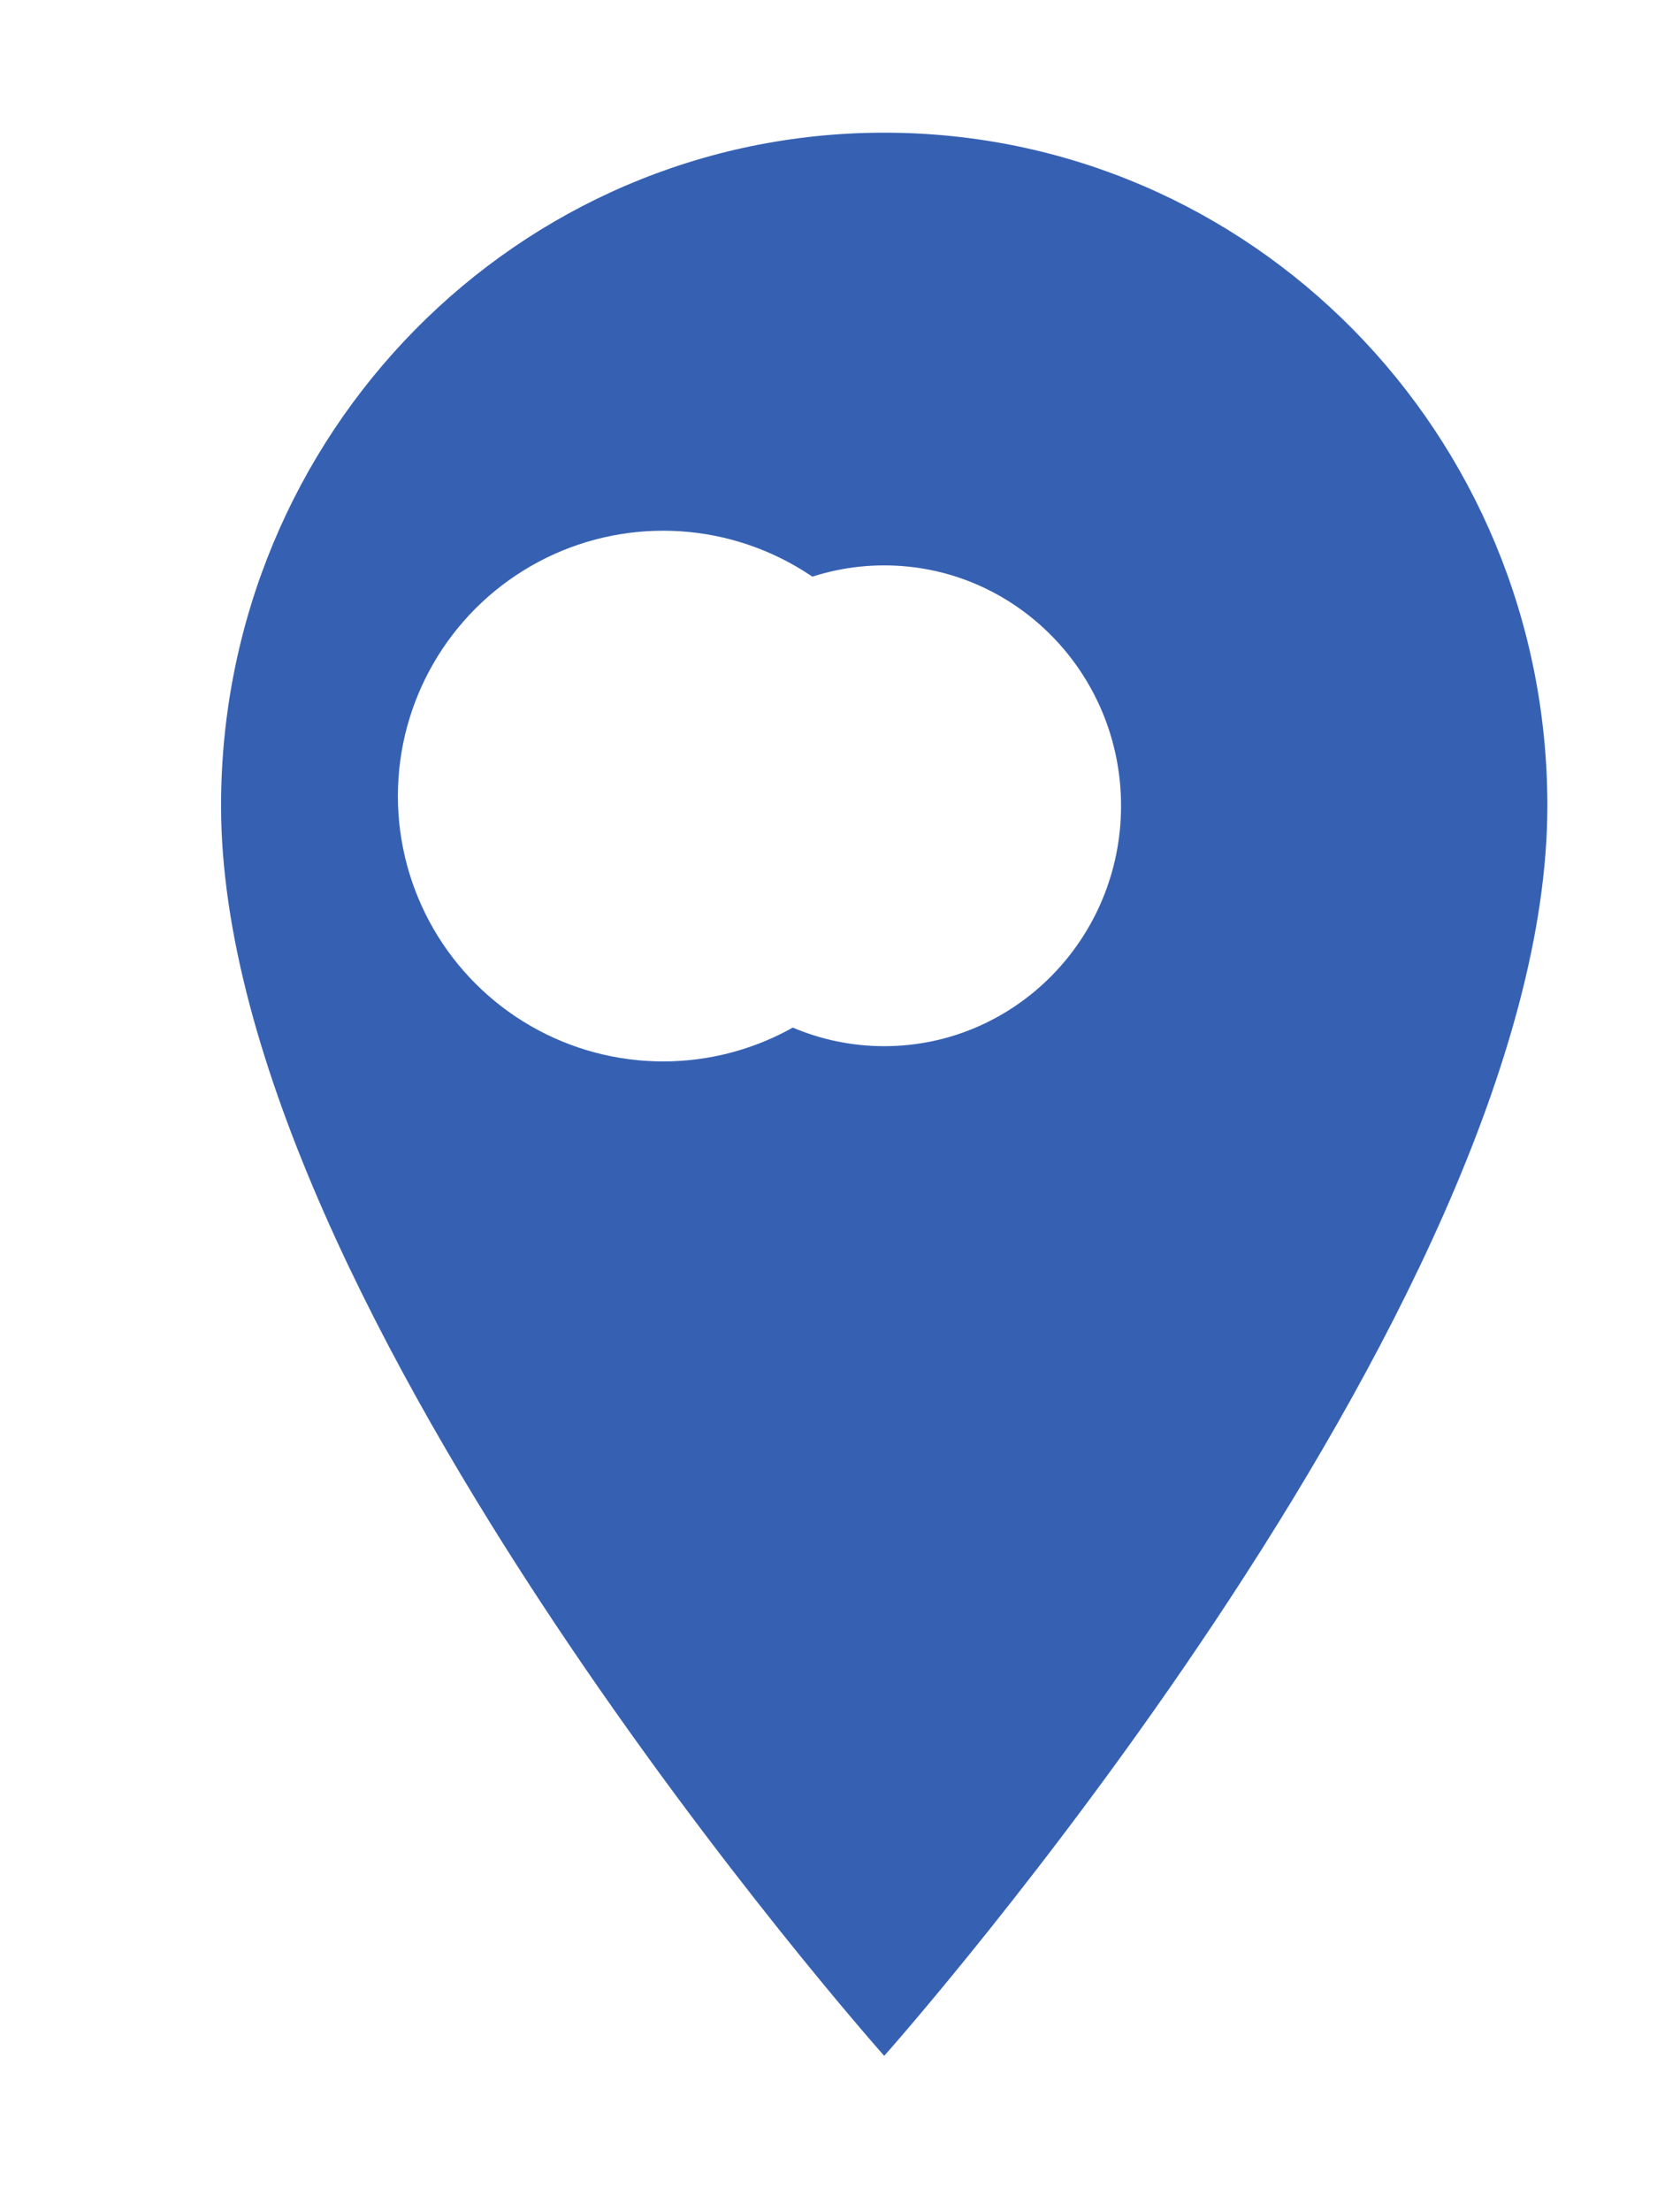 <svg width="38" height="50" viewBox="0 0 38 50" fill="none" xmlns="http://www.w3.org/2000/svg">
<g filter="url(#filter0_d_1379_699)">
<path d="M15 3C6.707 3 0 9.805 0 18.22C0 29.635 15 46.485 15 46.485C15 46.485 30 29.635 30 18.22C30 9.805 23.293 3 15 3ZM15 23.655C12.043 23.655 9.643 21.22 9.643 18.22C9.643 15.219 12.043 12.784 15 12.784C17.957 12.784 20.357 15.219 20.357 18.22C20.357 21.22 17.957 23.655 15 23.655Z" fill="#3661B3"/>
</g>
<circle cx="15" cy="18" r="6" fill="white"/>
<defs>
<filter id="filter0_d_1379_699" x="0" y="0" width="38" height="49.485" filterUnits="userSpaceOnUse" color-interpolation-filters="sRGB">
<feFlood flood-opacity="0" result="BackgroundImageFix"/>
<feColorMatrix in="SourceAlpha" type="matrix" values="0 0 0 0 0 0 0 0 0 0 0 0 0 0 0 0 0 0 127 0" result="hardAlpha"/>
<feOffset dx="5"/>
<feGaussianBlur stdDeviation="1.5"/>
<feComposite in2="hardAlpha" operator="out"/>
<feColorMatrix type="matrix" values="0 0 0 0 0 0 0 0 0 0 0 0 0 0 0 0 0 0 0.25 0"/>
<feBlend mode="normal" in2="BackgroundImageFix" result="effect1_dropShadow_1379_699"/>
<feBlend mode="normal" in="SourceGraphic" in2="effect1_dropShadow_1379_699" result="shape"/>
</filter>
</defs>
</svg>
